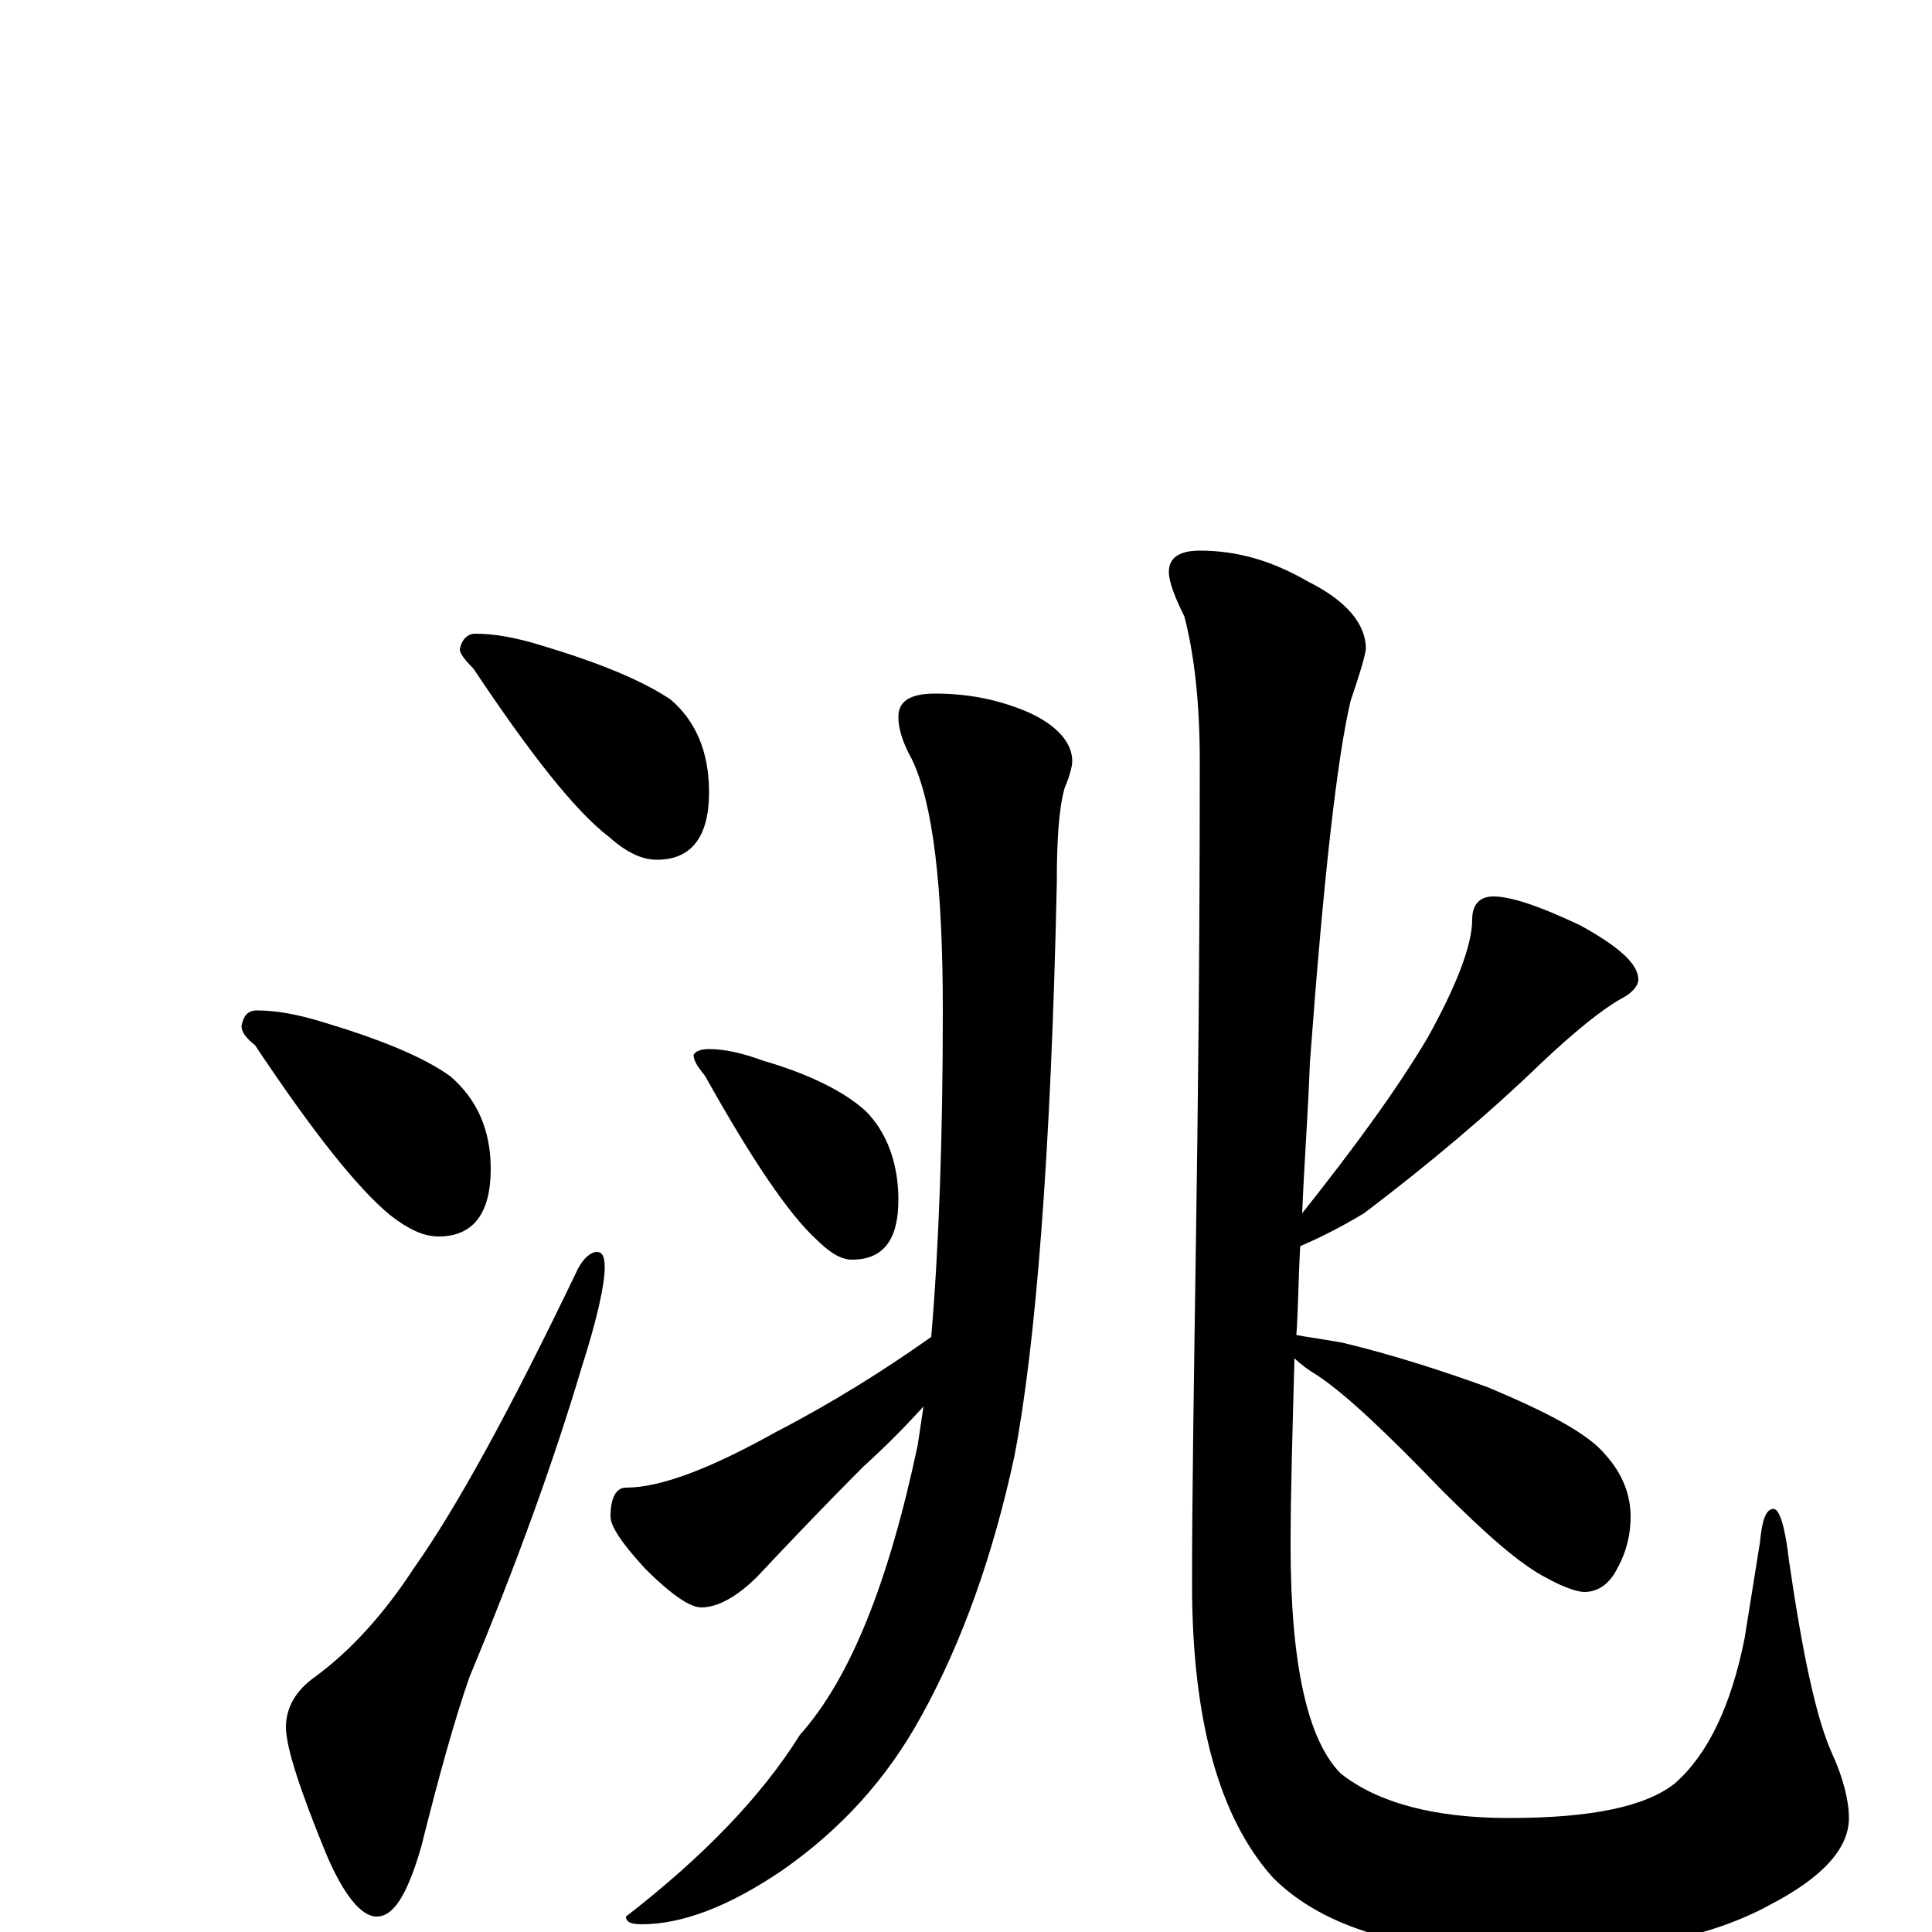 <?xml version="1.0" encoding="utf-8" ?>
<!DOCTYPE svg PUBLIC "-//W3C//DTD SVG 1.1//EN" "http://www.w3.org/Graphics/SVG/1.1/DTD/svg11.dtd">
<svg version="1.1" id="Layer_1" xmlns="http://www.w3.org/2000/svg" xmlns:xlink="http://www.w3.org/1999/xlink" x="0px" y="145px" width="1000px" height="1000px" viewBox="0 0 1000 1000" enable-background="new 0 0 1000 1000" xml:space="preserve">
<g id="Layer_1">
<path id="glyph" transform="matrix(1 0 0 -1 0 1000)" d="M246,672C256,672 267,670 280,666C310,657 332,648 347,638C360,627 367,611 367,590C367,567 358,555 340,555C332,555 324,559 315,567C298,580 275,609 245,654C240,659 238,662 238,664C239,669 242,672 246,672M133,477C143,477 154,475 167,471C197,462 219,453 233,443C247,431 254,415 254,395C254,372 245,360 227,360C219,360 211,364 202,371C185,385 162,414 132,459C127,463 125,466 125,469C126,474 128,477 133,477M309,352C312,352 313,349 313,344C313,335 309,317 301,292C287,245 268,192 243,132C235,109 227,80 218,44C211,20 204,8 195,8C187,8 178,19 169,40C155,74 148,96 148,106C148,116 153,125 163,132C182,146 199,165 214,188C236,219 264,270 299,343C302,349 306,352 309,352M484,641C501,641 517,638 533,631C548,624 555,615 555,606C555,604 554,599 551,592C548,581 547,565 547,543C544,402 536,303 525,246C514,195 498,150 477,112C459,79 435,53 405,32C377,13 353,4 332,4C327,4 324,5 324,8C364,39 394,70 414,102C440,131 460,181 475,252C476,259 477,265 478,272C468,261 458,251 447,241C426,220 408,201 392,184C381,173 371,168 363,168C357,168 347,175 334,188C322,201 316,210 316,215C316,225 319,230 324,230C342,230 368,240 402,259C431,274 458,291 482,308C486,355 488,412 488,477C488,541 483,584 472,607C467,616 465,623 465,629C465,637 471,641 484,641M367,457C375,457 384,455 395,451C419,444 437,435 448,425C459,414 465,398 465,379C465,358 457,348 441,348C435,348 429,352 422,359C408,372 389,400 365,443C361,448 359,451 359,454C360,456 363,457 367,457M621,715C640,715 658,710 677,699C697,689 707,677 707,664C706,658 703,649 699,637C692,607 685,545 678,450C677,423 675,397 674,372C701,406 723,436 739,463C754,490 762,511 762,524C762,532 766,536 773,536C782,536 797,531 818,521C838,510 848,501 848,493C848,490 845,486 839,483C830,478 816,467 798,450C770,423 739,397 706,372C691,363 680,358 673,355C672,338 672,323 671,309C676,308 684,307 695,305C720,299 745,291 770,282C801,269 822,258 831,247C840,237 844,226 844,215C844,206 842,197 837,188C833,180 827,176 820,176C817,176 810,178 801,183C787,190 769,206 746,229C718,258 697,278 682,288C677,291 673,294 670,297C669,259 668,227 668,200C668,138 677,99 694,82C713,67 742,59 781,59C824,59 852,65 867,77C884,92 896,117 903,152l8,50C912,213 914,219 918,219C921,219 924,210 926,192C933,144 940,111 948,93C954,80 957,68 957,59C957,43 943,28 916,14C885,-3 843,-11 792,-11C729,-11 685,2 659,28C631,59 617,110 617,180C617,228 618,287 619,357C620,422 621,505 621,606C621,637 618,662 613,681C608,691 605,699 605,704C605,711 610,715 621,715z"/>
</g>
</svg>
